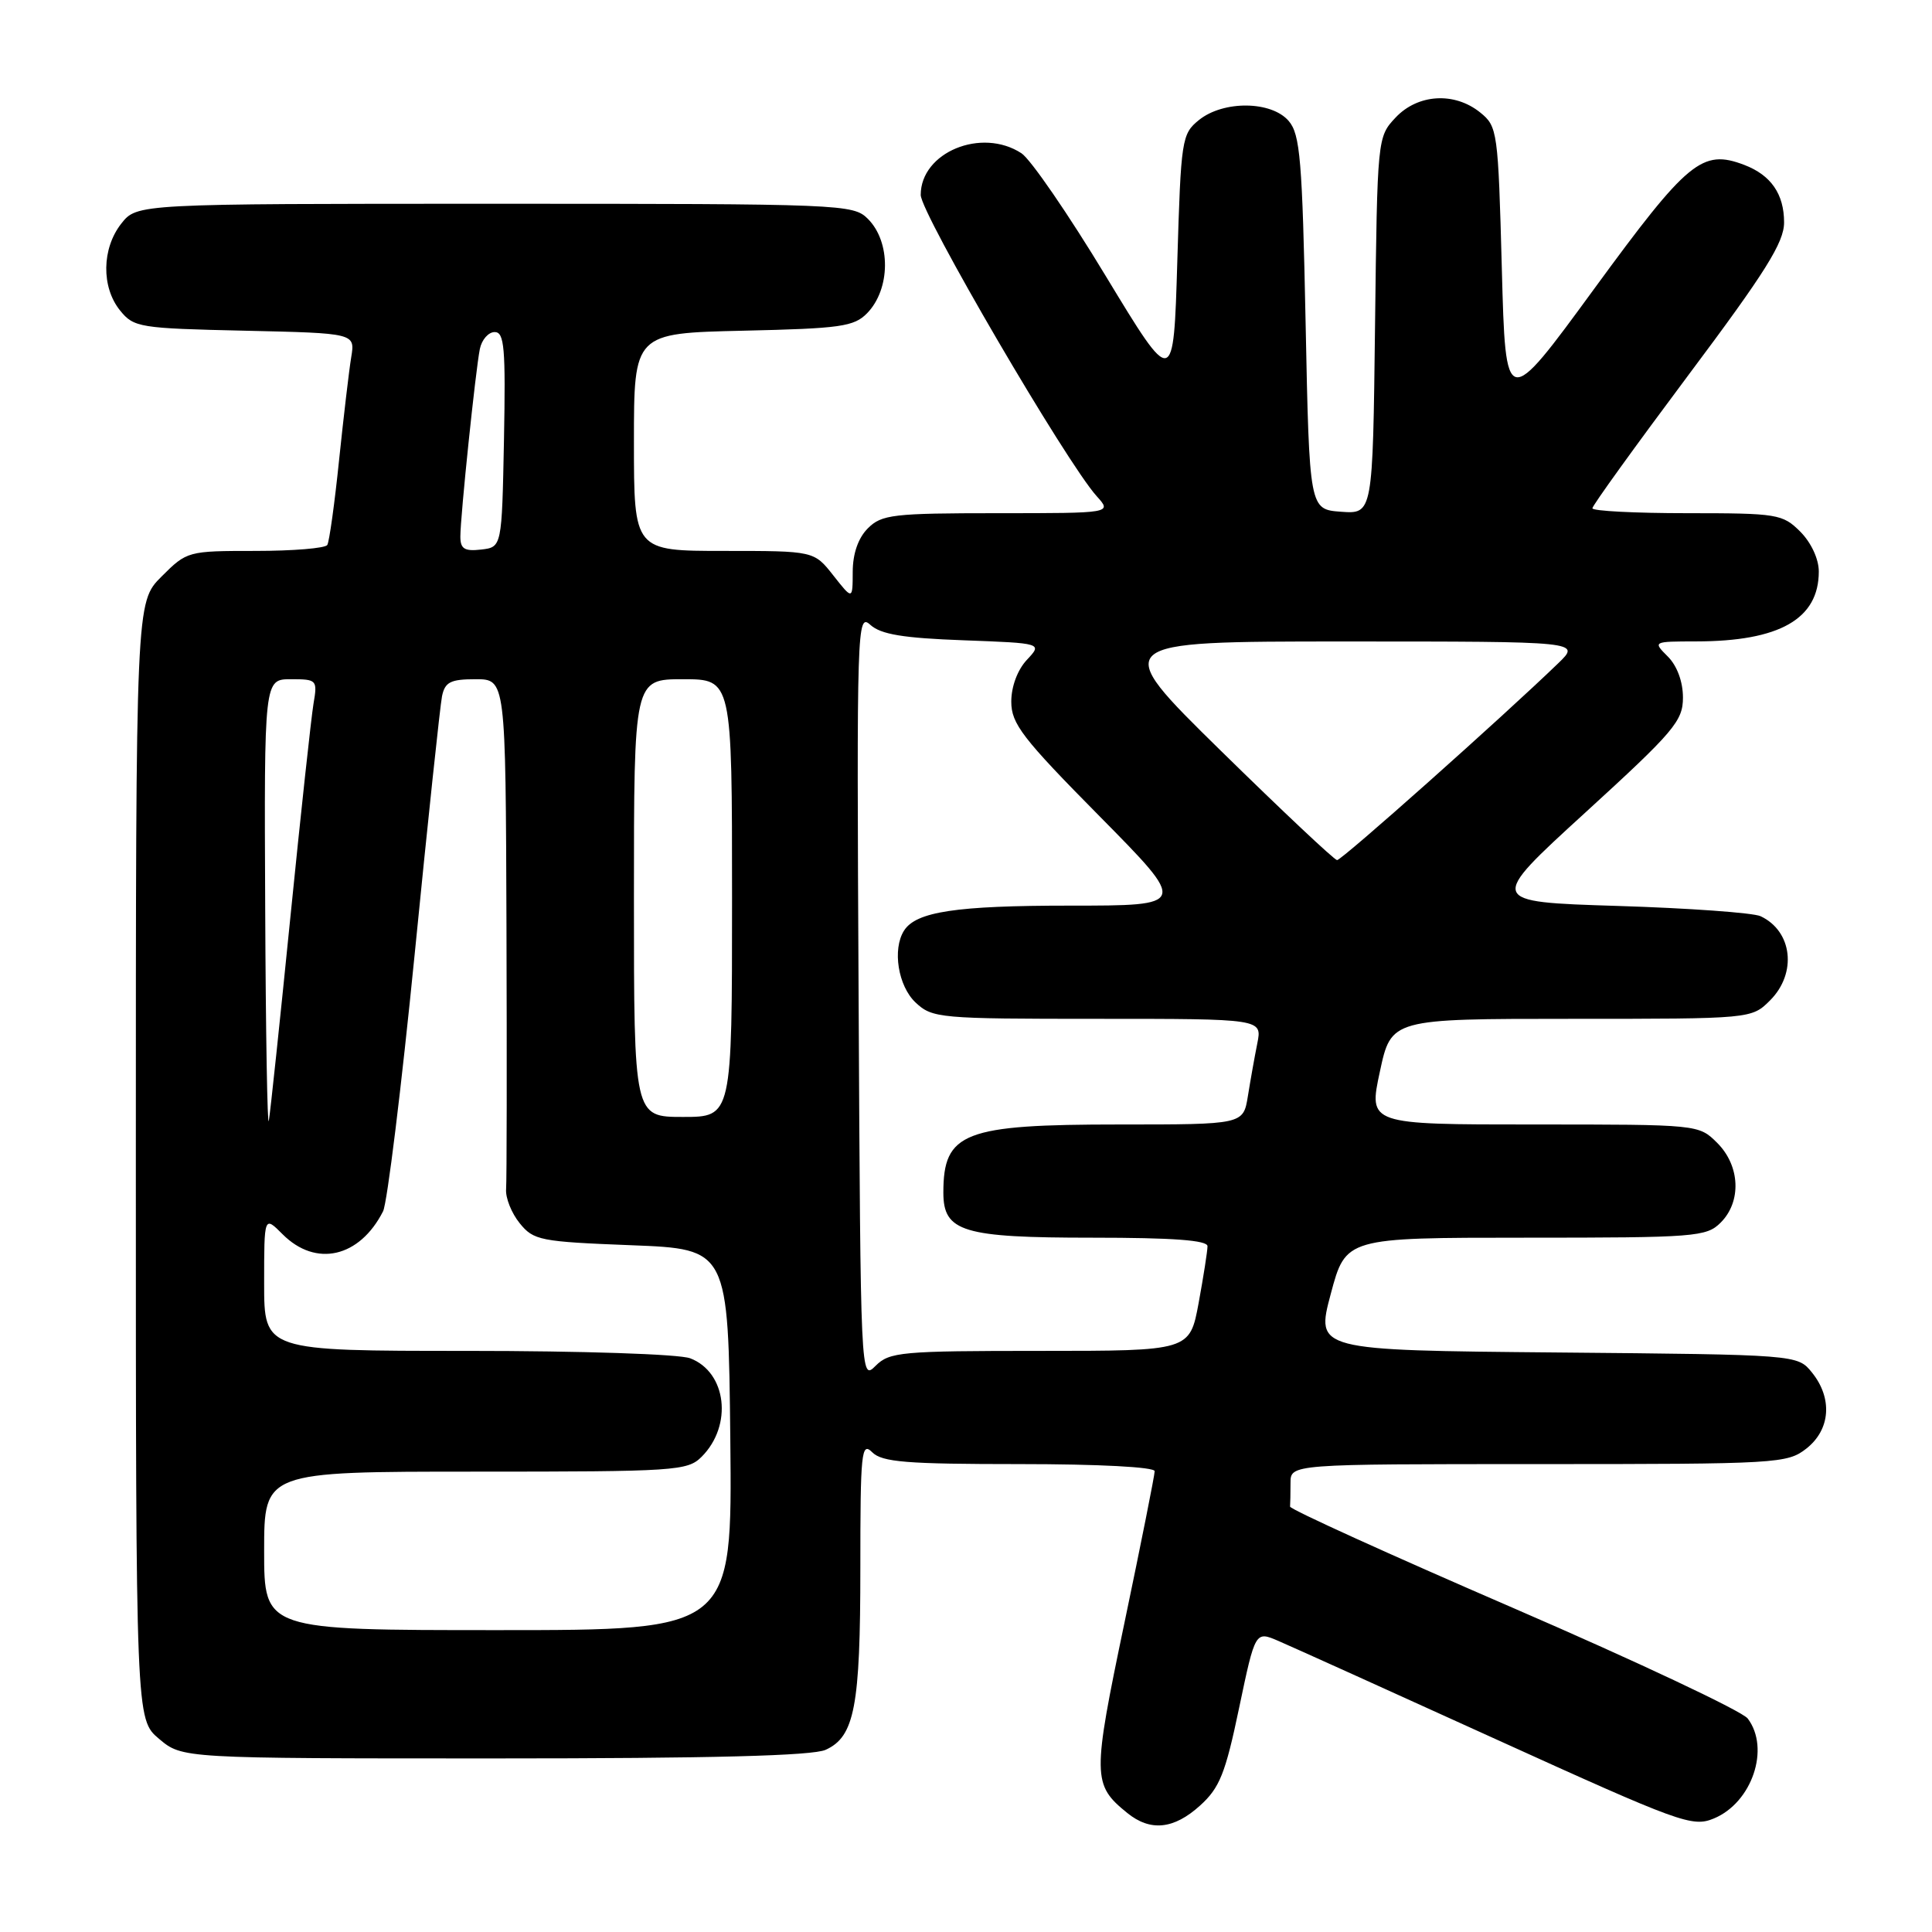 <?xml version="1.0" encoding="UTF-8" standalone="no"?>
<!DOCTYPE svg PUBLIC "-//W3C//DTD SVG 1.1//EN" "http://www.w3.org/Graphics/SVG/1.1/DTD/svg11.dtd" >
<svg xmlns="http://www.w3.org/2000/svg" xmlns:xlink="http://www.w3.org/1999/xlink" version="1.1" viewBox="0 0 256 256">
 <g >
 <path fill="currentColor"
d=" M 159.01 239.25 C 161.61 236.90 162.37 235.01 164.19 226.30 C 166.33 216.11 166.33 216.11 169.41 217.44 C 171.11 218.17 184.11 224.04 198.29 230.49 C 222.66 241.56 224.24 242.14 227.09 240.96 C 232.15 238.87 234.59 231.68 231.58 227.71 C 230.83 226.73 216.87 220.15 200.56 213.09 C 184.24 206.03 170.91 199.98 170.94 199.63 C 170.97 199.28 171.00 197.88 171.00 196.50 C 171.00 194.00 171.00 194.00 203.87 194.00 C 235.60 194.00 236.82 193.93 239.37 191.93 C 242.55 189.42 242.85 185.27 240.09 181.86 C 238.18 179.50 238.18 179.50 206.26 179.21 C 174.34 178.92 174.34 178.92 176.33 171.46 C 178.32 164.00 178.32 164.00 202.16 164.00 C 224.67 164.00 226.11 163.89 228.00 162.00 C 230.78 159.22 230.58 154.48 227.55 151.45 C 225.09 149.00 225.09 149.00 203.21 149.00 C 181.33 149.00 181.33 149.00 182.84 142.00 C 184.34 135.00 184.34 135.00 208.22 135.00 C 232.09 135.00 232.09 135.00 234.55 132.55 C 238.14 128.95 237.51 123.38 233.28 121.40 C 232.30 120.95 223.76 120.33 214.30 120.04 C 197.11 119.50 197.11 119.50 210.05 107.68 C 221.83 96.92 223.00 95.54 223.00 92.43 C 223.00 90.33 222.22 88.22 221.00 87.00 C 219.00 85.00 219.00 85.00 224.75 84.99 C 235.80 84.98 241.00 82.02 241.00 75.73 C 241.00 74.07 239.99 71.90 238.55 70.45 C 236.20 68.11 235.53 68.00 223.55 68.00 C 216.65 68.00 211.00 67.71 211.00 67.35 C 211.00 66.99 216.72 59.07 223.70 49.73 C 233.95 36.04 236.40 32.13 236.40 29.47 C 236.40 25.71 234.66 23.20 231.12 21.85 C 225.54 19.73 223.66 21.28 211.26 38.24 C 199.50 54.33 199.50 54.33 199.00 35.58 C 198.51 17.36 198.43 16.76 196.14 14.91 C 192.73 12.15 187.87 12.44 184.92 15.58 C 182.51 18.15 182.50 18.27 182.20 43.13 C 181.90 68.11 181.90 68.11 177.70 67.81 C 173.50 67.50 173.50 67.50 173.00 42.78 C 172.56 21.20 172.28 17.80 170.76 16.03 C 168.47 13.36 162.10 13.29 158.86 15.91 C 156.59 17.75 156.48 18.46 156.00 34.61 C 155.50 51.40 155.50 51.40 146.52 36.58 C 141.59 28.42 136.56 21.10 135.35 20.31 C 130.06 16.85 122.00 20.18 122.00 25.83 C 122.00 28.26 141.30 61.30 145.32 65.75 C 147.35 68.00 147.35 68.00 132.17 68.00 C 118.33 68.00 116.82 68.18 115.00 70.00 C 113.72 71.28 113.00 73.34 112.99 75.75 C 112.98 79.50 112.98 79.50 110.42 76.25 C 107.86 73.00 107.86 73.00 95.93 73.00 C 84.00 73.00 84.00 73.00 84.00 58.57 C 84.00 44.15 84.00 44.15 98.48 43.82 C 111.39 43.53 113.16 43.28 114.90 41.50 C 118.01 38.30 118.06 32.06 115.00 29.00 C 113.06 27.06 111.67 27.00 65.57 27.00 C 18.15 27.00 18.15 27.00 16.07 29.63 C 13.48 32.93 13.41 38.05 15.91 41.14 C 17.73 43.39 18.47 43.51 32.44 43.82 C 47.06 44.15 47.06 44.15 46.54 47.32 C 46.25 49.07 45.53 55.21 44.93 60.96 C 44.34 66.72 43.63 71.78 43.37 72.21 C 43.10 72.65 38.81 73.00 33.84 73.00 C 24.89 73.00 24.77 73.03 21.40 76.40 C 18.00 79.80 18.00 79.80 18.00 153.81 C 18.00 227.82 18.00 227.82 21.08 230.41 C 24.15 233.00 24.15 233.00 65.53 233.00 C 94.33 233.00 107.67 232.65 109.40 231.86 C 113.24 230.12 114.00 226.12 114.00 207.78 C 114.00 192.40 114.14 191.00 115.57 192.43 C 116.88 193.74 120.11 194.00 135.07 194.00 C 145.63 194.00 153.00 194.39 153.00 194.94 C 153.00 195.46 151.20 204.49 149.00 215.01 C 144.73 235.43 144.74 236.48 149.37 240.23 C 152.43 242.71 155.53 242.40 159.01 239.25 Z  M 35.00 205.50 C 35.00 195.00 35.00 195.00 63.00 195.00 C 89.55 195.00 91.10 194.90 92.97 193.03 C 97.12 188.88 96.29 181.82 91.45 179.98 C 89.99 179.43 77.14 179.00 61.93 179.00 C 35.00 179.00 35.00 179.00 35.00 170.05 C 35.00 161.09 35.00 161.09 37.45 163.55 C 41.86 167.96 47.65 166.63 50.76 160.50 C 51.31 159.40 53.19 144.10 54.94 126.50 C 56.68 108.90 58.32 93.49 58.57 92.25 C 58.96 90.37 59.70 90.00 63.02 90.00 C 67.00 90.00 67.00 90.00 67.11 122.75 C 67.17 140.76 67.15 156.44 67.06 157.58 C 66.97 158.72 67.78 160.75 68.86 162.08 C 70.70 164.36 71.57 164.53 83.66 165.00 C 96.50 165.50 96.50 165.50 96.77 190.75 C 97.03 216.00 97.03 216.00 66.02 216.00 C 35.00 216.00 35.00 216.00 35.00 205.50 Z  M 113.77 132.05 C 113.51 82.77 113.56 81.19 115.33 82.80 C 116.72 84.06 119.69 84.55 127.65 84.84 C 138.13 85.23 138.13 85.23 136.07 87.43 C 134.83 88.75 134.00 90.97 134.00 92.97 C 134.00 95.90 135.46 97.80 145.70 108.16 C 157.39 120.00 157.39 120.00 141.76 120.00 C 126.67 120.00 121.39 120.80 119.79 123.31 C 118.22 125.78 119.00 130.65 121.31 132.83 C 123.54 134.92 124.42 135.00 145.44 135.00 C 167.25 135.00 167.25 135.00 166.60 138.25 C 166.24 140.04 165.68 143.19 165.35 145.25 C 164.74 149.00 164.74 149.00 148.32 149.00 C 127.70 149.00 125.00 150.04 125.00 158.03 C 125.00 163.22 127.58 164.00 144.72 164.00 C 155.45 164.00 160.00 164.34 160.00 165.13 C 160.00 165.76 159.47 169.13 158.83 172.63 C 157.65 179.00 157.65 179.00 137.83 179.00 C 119.39 179.00 117.86 179.14 116.02 180.98 C 114.04 182.96 114.03 182.81 113.77 132.05 Z  M 35.14 120.25 C 35.00 90.00 35.00 90.00 38.55 90.00 C 41.99 90.00 42.08 90.09 41.54 93.25 C 41.24 95.04 39.86 107.75 38.48 121.50 C 37.10 135.25 35.82 147.40 35.62 148.50 C 35.43 149.60 35.21 136.89 35.14 120.25 Z  M 84.00 119.00 C 84.00 90.00 84.00 90.00 90.50 90.00 C 97.00 90.00 97.00 90.00 97.00 119.00 C 97.00 148.00 97.00 148.00 90.50 148.00 C 84.00 148.00 84.00 148.00 84.00 119.00 Z  M 161.76 99.47 C 147.02 85.00 147.02 85.00 178.24 85.00 C 209.46 85.00 209.46 85.00 206.48 87.88 C 199.06 95.05 177.77 114.00 177.17 113.97 C 176.80 113.95 169.87 107.42 161.76 99.47 Z  M 61.00 71.10 C 61.00 68.41 63.01 49.11 63.58 46.25 C 63.83 45.01 64.72 44.00 65.55 44.00 C 66.83 44.00 67.01 46.09 66.78 58.25 C 66.50 72.50 66.50 72.50 63.75 72.82 C 61.55 73.07 61.00 72.73 61.00 71.10 Z "/>
</g>
</svg>
